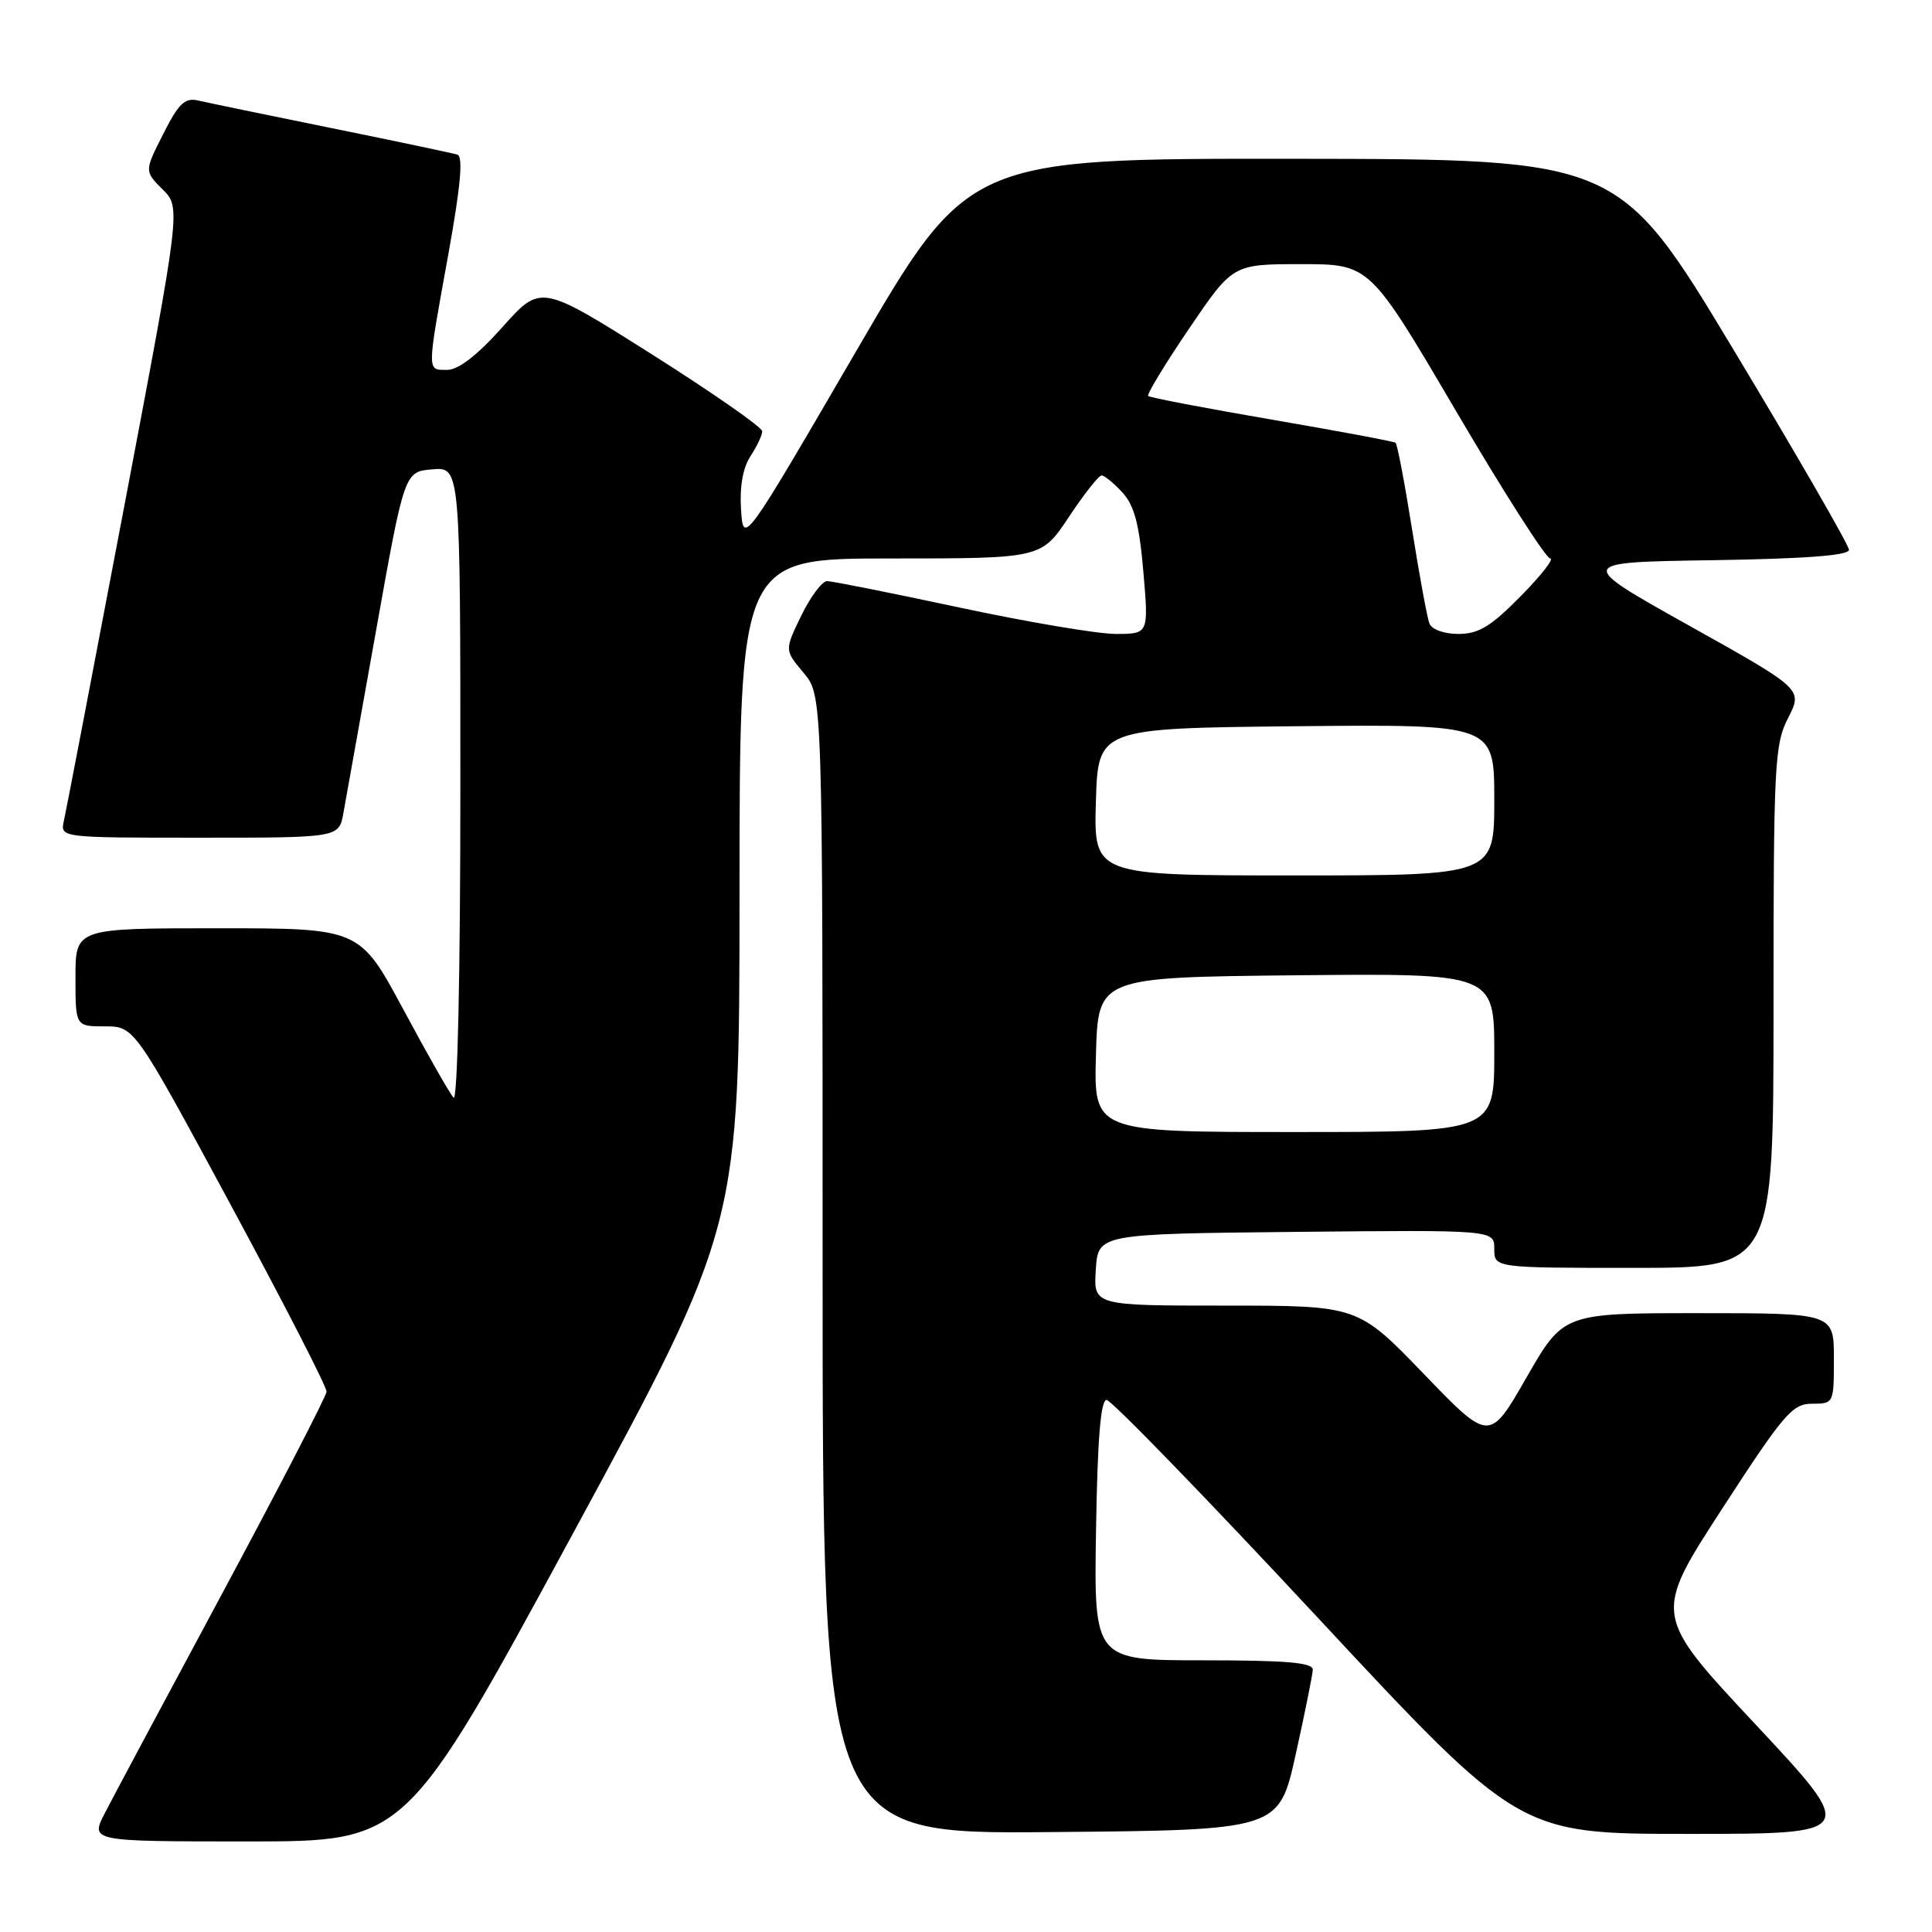 <?xml version="1.0" encoding="UTF-8" standalone="no"?>
<!DOCTYPE svg PUBLIC "-//W3C//DTD SVG 1.1//EN" "http://www.w3.org/Graphics/SVG/1.1/DTD/svg11.dtd" >
<svg xmlns="http://www.w3.org/2000/svg" xmlns:xlink="http://www.w3.org/1999/xlink" version="1.1" viewBox="0 0 256 256">
 <g >
 <path fill="currentColor"
d=" M 75.89 203.25 C 97.98 162.50 97.98 162.50 97.99 118.25 C 98.00 74.00 98.00 74.00 117.99 74.00 C 137.98 74.00 137.98 74.00 141.63 68.50 C 143.64 65.47 145.59 63.00 145.97 63.00 C 146.34 63.00 147.58 64.01 148.72 65.25 C 150.30 66.96 150.96 69.46 151.50 75.75 C 152.21 84.00 152.21 84.00 147.85 84.00 C 145.46 84.00 136.14 82.43 127.14 80.50 C 118.15 78.58 110.25 77.00 109.59 77.00 C 108.94 77.00 107.40 79.06 106.17 81.58 C 103.95 86.15 103.95 86.15 106.48 89.15 C 109.00 92.15 109.00 92.15 109.00 167.59 C 109.00 243.03 109.00 243.03 139.23 242.76 C 169.46 242.50 169.46 242.50 171.68 232.50 C 172.90 227.00 173.92 221.94 173.95 221.25 C 173.99 220.30 170.46 220.00 159.48 220.00 C 144.95 220.00 144.95 220.00 145.23 202.75 C 145.42 190.75 145.84 185.50 146.63 185.50 C 147.25 185.50 159.80 198.44 174.52 214.25 C 201.28 243.00 201.28 243.00 223.72 243.00 C 246.17 243.00 246.17 243.00 232.62 228.50 C 219.06 214.00 219.06 214.00 228.14 200.00 C 236.36 187.33 237.49 186.00 240.11 186.00 C 242.98 186.00 243.00 185.95 243.00 180.00 C 243.00 174.00 243.00 174.00 225.08 174.00 C 207.16 174.00 207.16 174.00 202.26 182.54 C 197.36 191.08 197.36 191.08 188.65 182.04 C 179.93 173.00 179.93 173.00 162.41 173.00 C 144.89 173.00 144.89 173.00 145.20 168.25 C 145.50 163.50 145.50 163.50 171.75 163.23 C 198.00 162.97 198.00 162.97 198.00 165.48 C 198.00 168.00 198.00 168.00 216.50 168.00 C 235.00 168.00 235.00 168.00 235.00 133.46 C 235.00 101.26 235.13 98.66 236.94 95.12 C 238.88 91.32 238.88 91.32 223.84 82.91 C 208.80 74.50 208.80 74.50 226.90 74.23 C 239.20 74.04 245.00 73.60 245.00 72.86 C 245.00 72.26 238.14 60.36 229.75 46.42 C 214.50 21.08 214.50 21.08 171.40 21.04 C 128.30 21.00 128.30 21.00 113.40 46.61 C 98.50 72.21 98.50 72.21 98.19 67.52 C 97.99 64.50 98.44 61.98 99.44 60.45 C 100.30 59.14 101.00 57.65 101.00 57.14 C 101.00 56.62 94.40 52.03 86.33 46.92 C 71.65 37.65 71.65 37.65 66.58 43.34 C 63.23 47.09 60.73 49.02 59.25 49.01 C 56.54 49.00 56.53 49.57 59.41 33.67 C 61.03 24.71 61.39 20.73 60.61 20.49 C 60.00 20.30 52.53 18.72 44.00 16.99 C 35.47 15.26 27.52 13.61 26.31 13.33 C 24.50 12.90 23.70 13.65 21.63 17.75 C 19.13 22.68 19.13 22.68 21.55 25.10 C 23.97 27.51 23.97 27.51 16.48 67.01 C 12.35 88.73 8.75 107.51 8.47 108.75 C 7.96 111.00 7.96 111.00 26.44 111.00 C 44.91 111.00 44.91 111.00 45.50 107.75 C 45.83 105.96 47.78 95.05 49.84 83.50 C 53.59 62.50 53.59 62.50 57.29 62.19 C 61.00 61.88 61.00 61.88 61.00 104.14 C 61.00 129.06 60.63 146.01 60.10 145.45 C 59.61 144.93 56.61 139.66 53.44 133.75 C 47.66 123.00 47.66 123.00 28.83 123.00 C 10.00 123.00 10.00 123.00 10.00 129.50 C 10.00 136.00 10.00 136.00 13.90 136.00 C 17.81 136.00 17.81 136.00 30.57 159.65 C 37.59 172.66 43.31 183.79 43.27 184.40 C 43.24 185.00 37.05 196.97 29.52 211.00 C 21.98 225.03 14.95 238.19 13.89 240.25 C 11.96 244.00 11.96 244.00 32.88 244.00 C 53.80 244.00 53.80 244.00 75.89 203.25 Z  M 145.22 139.75 C 145.50 129.50 145.50 129.50 171.75 129.23 C 198.00 128.97 198.00 128.97 198.00 139.48 C 198.00 150.00 198.00 150.00 171.47 150.00 C 144.93 150.00 144.93 150.00 145.22 139.75 Z  M 145.21 106.25 C 145.50 96.50 145.50 96.50 171.75 96.23 C 198.00 95.97 198.00 95.97 198.00 105.98 C 198.00 116.00 198.00 116.00 171.46 116.00 C 144.93 116.00 144.93 116.00 145.21 106.25 Z  M 189.40 82.61 C 189.11 81.84 188.07 76.22 187.10 70.11 C 186.13 64.00 185.15 58.86 184.92 58.67 C 184.69 58.49 177.31 57.11 168.51 55.60 C 159.72 54.09 152.35 52.68 152.14 52.47 C 151.93 52.26 154.37 48.24 157.56 43.54 C 163.36 35.00 163.36 35.00 172.43 35.00 C 181.50 35.00 181.50 35.00 192.95 54.50 C 199.25 65.23 204.86 74.00 205.41 74.00 C 205.97 74.00 204.21 76.25 201.50 79.00 C 197.55 83.01 195.92 84.00 193.26 84.00 C 191.34 84.00 189.71 83.41 189.40 82.61 Z "/>
</g>
</svg>